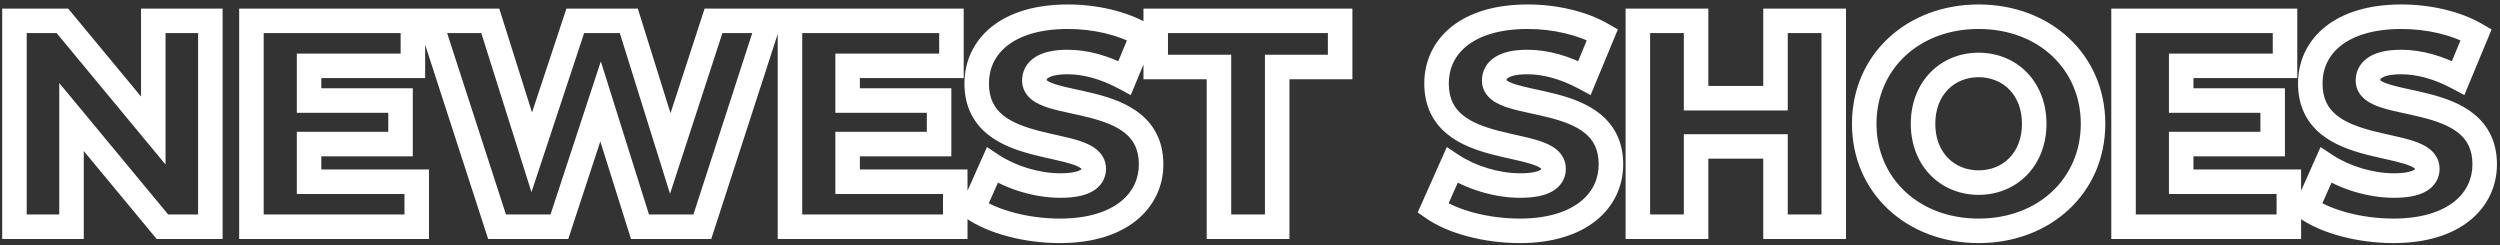 <svg width="408" height="40" viewBox="0 0 408 40" fill="none" xmlns="http://www.w3.org/2000/svg">
<rect x="0" y="0" width="408" height="40" fill="#333333" stroke="none"/>
<path d="M25.016 3.4V1.4H23.016V3.4H25.016ZM25.016 21.304L23.476 22.58L27.016 26.853V21.304H25.016ZM10.184 3.4L11.724 2.124L11.124 1.4H10.184V3.4ZM2.36 3.4V1.4H0.36V3.4H2.36ZM2.36 37H0.36V39H2.36V37ZM11.672 37V39H13.672V37H11.672ZM11.672 19.096L13.212 17.82L9.672 13.547V19.096H11.672ZM26.504 37L24.964 38.276L25.564 39H26.504V37ZM34.328 37V39H36.328V37H34.328ZM34.328 3.4H36.328V1.4H34.328V3.4ZM23.016 3.4V21.304H27.016V3.4H23.016ZM26.556 20.028L11.724 2.124L8.644 4.676L23.476 22.58L26.556 20.028ZM10.184 1.4H2.36V5.4H10.184V1.4ZM0.36 3.4V37H4.36V3.4H0.36ZM2.36 39H11.672V35H2.36V39ZM13.672 37V19.096H9.672V37H13.672ZM10.132 20.372L24.964 38.276L28.044 35.724L13.212 17.82L10.132 20.372ZM26.504 39H34.328V35H26.504V39ZM36.328 37V3.4H32.328V37H36.328ZM34.328 1.4H25.016V5.4H34.328V1.4ZM50.44 29.656H48.44V31.656H50.44V29.656ZM50.44 23.512V21.512H48.44V23.512H50.44ZM65.368 23.512V25.512H67.368V23.512H65.368ZM65.368 16.408H67.368V14.408H65.368V16.408ZM50.44 16.408H48.44V18.408H50.44V16.408ZM50.44 10.744V8.744H48.44V10.744H50.44ZM67.384 10.744V12.744H69.384V10.744H67.384ZM67.384 3.4H69.384V1.4H67.384V3.4ZM41.032 3.4V1.4H39.032V3.4H41.032ZM41.032 37H39.032V39H41.032V37ZM68.008 37V39H70.008V37H68.008ZM68.008 29.656H70.008V27.656H68.008V29.656ZM52.44 29.656V23.512H48.44V29.656H52.44ZM50.44 25.512H65.368V21.512H50.44V25.512ZM67.368 23.512V16.408H63.368V23.512H67.368ZM65.368 14.408H50.44V18.408H65.368V14.408ZM52.44 16.408V10.744H48.44V16.408H52.44ZM50.44 12.744H67.384V8.744H50.44V12.744ZM69.384 10.744V3.4H65.384V10.744H69.384ZM67.384 1.4H41.032V5.4H67.384V1.4ZM39.032 3.4V37H43.032V3.4H39.032ZM41.032 39H68.008V35H41.032V39ZM70.008 37V29.656H66.008V37H70.008ZM68.008 27.656H50.44V31.656H68.008V27.656ZM116.445 3.4V1.4H114.993L114.544 2.78L116.445 3.4ZM109.389 25.048L107.48 25.645L109.349 31.624L111.291 25.668L109.389 25.048ZM102.621 3.4L104.53 2.803L104.091 1.4H102.621V3.4ZM93.885 3.4V1.4H92.441L91.987 2.771L93.885 3.4ZM86.781 24.856L84.874 25.458L86.735 31.358L88.68 25.485L86.781 24.856ZM80.013 3.4L81.921 2.798L81.479 1.4H80.013V3.4ZM70.221 3.4V1.4H67.47L68.319 4.017L70.221 3.4ZM81.117 37L79.215 37.617L79.663 39H81.117V37ZM91.293 37V39H92.741L93.193 37.624L91.293 37ZM98.013 16.552L99.921 15.952L98.055 10.019L96.113 15.928L98.013 16.552ZM104.445 37L102.537 37.6L102.978 39H104.445V37ZM114.621 37V39H116.075L116.524 37.617L114.621 37ZM125.517 3.4L127.42 4.017L128.268 1.4H125.517V3.4ZM114.544 2.78L107.488 24.428L111.291 25.668L118.347 4.02L114.544 2.78ZM111.298 24.451L104.53 2.803L100.712 3.997L107.48 25.645L111.298 24.451ZM102.621 1.4H93.885V5.4H102.621V1.4ZM91.987 2.771L84.882 24.227L88.68 25.485L95.784 4.029L91.987 2.771ZM88.689 24.254L81.921 2.798L78.106 4.002L84.874 25.458L88.689 24.254ZM80.013 1.4H70.221V5.4H80.013V1.4ZM68.319 4.017L79.215 37.617L83.02 36.383L72.124 2.783L68.319 4.017ZM81.117 39H91.293V35H81.117V39ZM93.193 37.624L99.913 17.176L96.113 15.928L89.393 36.376L93.193 37.624ZM96.105 17.152L102.537 37.6L106.353 36.4L99.921 15.952L96.105 17.152ZM104.445 39H114.621V35H104.445V39ZM116.524 37.617L127.42 4.017L123.615 2.783L112.719 36.383L116.524 37.617ZM125.517 1.4H116.445V5.4H125.517V1.4ZM138.331 29.656H136.331V31.656H138.331V29.656ZM138.331 23.512V21.512H136.331V23.512H138.331ZM153.258 23.512V25.512H155.258V23.512H153.258ZM153.258 16.408H155.258V14.408H153.258V16.408ZM138.331 16.408H136.331V18.408H138.331V16.408ZM138.331 10.744V8.744H136.331V10.744H138.331ZM155.275 10.744V12.744H157.275V10.744H155.275ZM155.275 3.4H157.275V1.4H155.275V3.4ZM128.923 3.4V1.4H126.923V3.4H128.923ZM128.923 37H126.923V39H128.923V37ZM155.898 37V39H157.898V37H155.898ZM155.898 29.656H157.898V27.656H155.898V29.656ZM140.331 29.656V23.512H136.331V29.656H140.331ZM138.331 25.512H153.258V21.512H138.331V25.512ZM155.258 23.512V16.408H151.258V23.512H155.258ZM153.258 14.408H138.331V18.408H153.258V14.408ZM140.331 16.408V10.744H136.331V16.408H140.331ZM138.331 12.744H155.275V8.744H138.331V12.744ZM157.275 10.744V3.4H153.275V10.744H157.275ZM155.275 1.4H128.923V5.4H155.275V1.4ZM126.923 3.4V37H130.923V3.4H126.923ZM128.923 39H155.898V35H128.923V39ZM157.898 37V29.656H153.898V37H157.898ZM155.898 27.656H138.331V31.656H155.898V27.656ZM183.54 12.712L182.594 14.474L184.541 15.52L185.388 13.479L183.54 12.712ZM186.469 5.656L188.316 6.423L188.987 4.804L187.472 3.926L186.469 5.656ZM161.941 26.968L163.044 25.3L161.074 23.997L160.113 26.155L161.941 26.968ZM158.82 33.976L156.993 33.163L156.321 34.672L157.677 35.617L158.82 33.976ZM172.98 39.672C178.289 39.672 182.493 38.345 185.415 36.005C188.368 33.639 189.861 30.349 189.861 26.824H185.861C185.861 29.155 184.905 31.289 182.914 32.883C180.892 34.503 177.656 35.672 172.98 35.672V39.672ZM189.861 26.824C189.861 23.118 188.393 20.472 186.15 18.636C184.013 16.888 181.278 15.961 178.832 15.329C177.595 15.01 176.356 14.749 175.26 14.51C174.136 14.265 173.175 14.045 172.376 13.797C171.551 13.54 171.09 13.308 170.861 13.128C170.765 13.051 170.759 13.022 170.776 13.054C170.785 13.069 170.793 13.09 170.799 13.113C170.805 13.136 170.805 13.148 170.805 13.144H166.805C166.805 14.528 167.495 15.567 168.385 16.269C169.199 16.91 170.226 17.317 171.188 17.616C172.176 17.924 173.299 18.177 174.408 18.418C175.545 18.666 176.688 18.907 177.833 19.203C180.151 19.801 182.18 20.557 183.616 21.732C184.946 22.82 185.861 24.338 185.861 26.824H189.861ZM170.805 13.144C170.805 12.977 170.824 12.863 171.096 12.689C171.493 12.437 172.407 12.12 174.229 12.12V8.12C172.066 8.12 170.268 8.475 168.949 9.315C167.505 10.233 166.805 11.631 166.805 13.144H170.805ZM174.229 12.12C176.764 12.12 179.609 12.87 182.594 14.474L184.487 10.95C181.04 9.098 177.549 8.12 174.229 8.12V12.12ZM185.388 13.479L188.316 6.423L184.621 4.889L181.693 11.945L185.388 13.479ZM187.472 3.926C183.784 1.788 178.905 0.728 174.277 0.728V4.728C178.384 4.728 182.529 5.684 185.465 7.386L187.472 3.926ZM174.277 0.728C168.977 0.728 164.771 2.027 161.844 4.363C158.88 6.73 157.396 10.038 157.396 13.624H161.396C161.396 11.21 162.361 9.07 164.34 7.489C166.358 5.877 169.592 4.728 174.277 4.728V0.728ZM157.396 13.624C157.396 17.35 158.864 20.011 161.111 21.859C163.25 23.62 165.991 24.557 168.441 25.2C169.679 25.526 170.921 25.794 172.017 26.04C173.142 26.293 174.103 26.521 174.9 26.779C175.721 27.045 176.182 27.287 176.412 27.475C176.51 27.555 176.523 27.592 176.514 27.574C176.5 27.547 176.501 27.524 176.501 27.544H180.501C180.501 26.165 179.838 25.111 178.947 24.381C178.133 23.714 177.101 23.287 176.131 22.974C175.137 22.652 174.008 22.388 172.895 22.138C171.752 21.881 170.606 21.633 169.456 21.332C167.13 20.721 165.095 19.957 163.652 18.77C162.317 17.671 161.396 16.138 161.396 13.624H157.396ZM176.501 27.544C176.501 27.626 176.485 27.629 176.497 27.61C176.505 27.596 176.472 27.665 176.279 27.77C175.84 28.011 174.872 28.28 173.029 28.28V32.28C175.121 32.28 176.889 31.997 178.202 31.278C179.668 30.474 180.501 29.146 180.501 27.544H176.501ZM173.029 28.28C169.541 28.28 165.7 27.056 163.044 25.3L160.837 28.636C164.133 30.816 168.74 32.28 173.029 32.28V28.28ZM160.113 26.155L156.993 33.163L160.648 34.789L163.768 27.781L160.113 26.155ZM157.677 35.617C161.278 38.127 167.19 39.672 172.98 39.672V35.672C167.731 35.672 162.699 34.241 159.964 32.335L157.677 35.617ZM198.934 37H196.934V39H198.934V37ZM208.438 37V39H210.438V37H208.438ZM208.438 10.936V8.936H206.438V10.936H208.438ZM218.71 10.936V12.936H220.71V10.936H218.71ZM218.71 3.4H220.71V1.4H218.71V3.4ZM188.614 3.4V1.4H186.614V3.4H188.614ZM188.614 10.936H186.614V12.936H188.614V10.936ZM198.934 10.936H200.934V8.936H198.934V10.936ZM198.934 39H208.438V35H198.934V39ZM210.438 37V10.936H206.438V37H210.438ZM208.438 12.936H218.71V8.936H208.438V12.936ZM220.71 10.936V3.4H216.71V10.936H220.71ZM218.71 1.4H188.614V5.4H218.71V1.4ZM186.614 3.4V10.936H190.614V3.4H186.614ZM188.614 12.936H198.934V8.936H188.614V12.936ZM196.934 10.936V37H200.934V10.936H196.934ZM258.587 12.712L257.641 14.474L259.588 15.52L260.435 13.479L258.587 12.712ZM261.515 5.656L263.363 6.423L264.034 4.804L262.518 3.926L261.515 5.656ZM236.987 26.968L238.091 25.3L236.121 23.997L235.16 26.155L236.987 26.968ZM233.867 33.976L232.04 33.163L231.368 34.672L232.724 35.617L233.867 33.976ZM248.027 39.672C253.336 39.672 257.54 38.345 260.462 36.005C263.415 33.639 264.907 30.349 264.907 26.824H260.907C260.907 29.155 259.952 31.289 257.961 32.883C255.938 34.503 252.703 35.672 248.027 35.672V39.672ZM264.907 26.824C264.907 23.118 263.44 20.472 261.196 18.636C259.06 16.888 256.325 15.961 253.879 15.329C252.642 15.01 251.403 14.749 250.307 14.51C249.182 14.265 248.222 14.045 247.423 13.797C246.598 13.54 246.137 13.308 245.908 13.128C245.811 13.051 245.806 13.022 245.823 13.054C245.831 13.069 245.84 13.09 245.846 13.113C245.852 13.136 245.851 13.148 245.851 13.144H241.851C241.851 14.528 242.542 15.567 243.432 16.269C244.246 16.91 245.273 17.317 246.235 17.616C247.223 17.924 248.346 18.177 249.455 18.418C250.591 18.666 251.735 18.907 252.879 19.203C255.198 19.801 257.227 20.557 258.663 21.732C259.993 22.82 260.907 24.338 260.907 26.824H264.907ZM245.851 13.144C245.851 12.977 245.871 12.863 246.143 12.689C246.54 12.437 247.454 12.12 249.275 12.12V8.12C247.113 8.12 245.315 8.475 243.996 9.315C242.552 10.233 241.851 11.631 241.851 13.144H245.851ZM249.275 12.12C251.811 12.12 254.656 12.87 257.641 14.474L259.534 10.95C256.087 9.098 252.596 8.12 249.275 8.12V12.12ZM260.435 13.479L263.363 6.423L259.668 4.889L256.74 11.945L260.435 13.479ZM262.518 3.926C258.831 1.788 253.952 0.728 249.323 0.728V4.728C253.43 4.728 257.575 5.684 260.512 7.386L262.518 3.926ZM249.323 0.728C244.024 0.728 239.817 2.027 236.891 4.363C233.927 6.73 232.443 10.038 232.443 13.624H236.443C236.443 11.21 237.408 9.07 239.387 7.489C241.405 5.877 244.638 4.728 249.323 4.728V0.728ZM232.443 13.624C232.443 17.35 233.911 20.011 236.158 21.859C238.297 23.62 241.038 24.557 243.487 25.2C244.726 25.526 245.968 25.794 247.064 26.04C248.189 26.293 249.15 26.521 249.946 26.779C250.768 27.045 251.229 27.287 251.459 27.475C251.557 27.555 251.57 27.592 251.561 27.574C251.546 27.547 251.547 27.524 251.547 27.544H255.547C255.547 26.165 254.885 25.111 253.994 24.381C253.179 23.714 252.148 23.287 251.178 22.974C250.184 22.652 249.055 22.388 247.942 22.138C246.799 21.881 245.653 21.633 244.503 21.332C242.177 20.721 240.141 19.957 238.699 18.77C237.364 17.671 236.443 16.138 236.443 13.624H232.443ZM251.547 27.544C251.547 27.626 251.532 27.629 251.544 27.61C251.552 27.596 251.518 27.665 251.326 27.77C250.887 28.011 249.918 28.28 248.075 28.28V32.28C250.168 32.28 251.936 31.997 253.248 31.278C254.715 30.474 255.547 29.146 255.547 27.544H251.547ZM248.075 28.28C244.588 28.28 240.746 27.056 238.091 25.3L235.884 28.636C239.18 30.816 243.787 32.28 248.075 32.28V28.28ZM235.16 26.155L232.04 33.163L235.694 34.789L238.814 27.781L235.16 26.155ZM232.724 35.617C236.325 38.127 242.237 39.672 248.027 39.672V35.672C242.778 35.672 237.745 34.241 235.011 32.335L232.724 35.617ZM289.762 3.4V1.4H287.762V3.4H289.762ZM289.762 16.024V18.024H291.762V16.024H289.762ZM276.802 16.024H274.802V18.024H276.802V16.024ZM276.802 3.4H278.802V1.4H276.802V3.4ZM267.297 3.4V1.4H265.297V3.4H267.297ZM267.297 37H265.297V39H267.297V37ZM276.802 37V39H278.802V37H276.802ZM276.802 23.896V21.896H274.802V23.896H276.802ZM289.762 23.896H291.762V21.896H289.762V23.896ZM289.762 37H287.762V39H289.762V37ZM299.266 37V39H301.266V37H299.266ZM299.266 3.4H301.266V1.4H299.266V3.4ZM287.762 3.4V16.024H291.762V3.4H287.762ZM289.762 14.024H276.802V18.024H289.762V14.024ZM278.802 16.024V3.4H274.802V16.024H278.802ZM276.802 1.4H267.297V5.4H276.802V1.4ZM265.297 3.4V37H269.297V3.4H265.297ZM267.297 39H276.802V35H267.297V39ZM278.802 37V23.896H274.802V37H278.802ZM276.802 25.896H289.762V21.896H276.802V25.896ZM287.762 23.896V37H291.762V23.896H287.762ZM289.762 39H299.266V35H289.762V39ZM301.266 37V3.4H297.266V37H301.266ZM299.266 1.4H289.762V5.4H299.266V1.4ZM322.913 39.672C334.641 39.672 343.585 31.509 343.585 20.2H339.585C339.585 29.051 332.69 35.672 322.913 35.672V39.672ZM343.585 20.2C343.585 8.891 334.641 0.728 322.913 0.728V4.728C332.69 4.728 339.585 11.349 339.585 20.2H343.585ZM322.913 0.728C311.186 0.728 302.241 8.891 302.241 20.2H306.241C306.241 11.349 313.137 4.728 322.913 4.728V0.728ZM302.241 20.2C302.241 31.509 311.186 39.672 322.913 39.672V35.672C313.137 35.672 306.241 29.051 306.241 20.2H302.241ZM322.913 27.8C318.978 27.8 315.841 24.952 315.841 20.2H311.841C311.841 27.064 316.673 31.8 322.913 31.8V27.8ZM315.841 20.2C315.841 15.448 318.978 12.6 322.913 12.6V8.6C316.673 8.6 311.841 13.336 311.841 20.2H315.841ZM322.913 12.6C326.849 12.6 329.985 15.448 329.985 20.2H333.985C333.985 13.336 329.154 8.6 322.913 8.6V12.6ZM329.985 20.2C329.985 24.952 326.849 27.8 322.913 27.8V31.8C329.154 31.8 333.985 27.064 333.985 20.2H329.985ZM355.971 29.656H353.971V31.656H355.971V29.656ZM355.971 23.512V21.512H353.971V23.512H355.971ZM370.899 23.512V25.512H372.899V23.512H370.899ZM370.899 16.408H372.899V14.408H370.899V16.408ZM355.971 16.408H353.971V18.408H355.971V16.408ZM355.971 10.744V8.744H353.971V10.744H355.971ZM372.915 10.744V12.744H374.915V10.744H372.915ZM372.915 3.4H374.915V1.4H372.915V3.4ZM346.563 3.4V1.4H344.563V3.4H346.563ZM346.563 37H344.563V39H346.563V37ZM373.539 37V39H375.539V37H373.539ZM373.539 29.656H375.539V27.656H373.539V29.656ZM357.971 29.656V23.512H353.971V29.656H357.971ZM355.971 25.512H370.899V21.512H355.971V25.512ZM372.899 23.512V16.408H368.899V23.512H372.899ZM370.899 14.408H355.971V18.408H370.899V14.408ZM357.971 16.408V10.744H353.971V16.408H357.971ZM355.971 12.744H372.915V8.744H355.971V12.744ZM374.915 10.744V3.4H370.915V10.744H374.915ZM372.915 1.4H346.563V5.4H372.915V1.4ZM344.563 3.4V37H348.563V3.4H344.563ZM346.563 39H373.539V35H346.563V39ZM375.539 37V29.656H371.539V37H375.539ZM373.539 27.656H355.971V31.656H373.539V27.656ZM401.181 12.712L400.234 14.474L402.181 15.52L403.028 13.479L401.181 12.712ZM404.109 5.656L405.956 6.423L406.628 4.804L405.112 3.926L404.109 5.656ZM379.581 26.968L380.684 25.3L378.715 23.997L377.754 26.155L379.581 26.968ZM376.461 33.976L374.634 33.163L373.962 34.672L375.318 35.617L376.461 33.976ZM390.621 39.672C395.929 39.672 400.134 38.345 403.055 36.005C406.009 33.639 407.501 30.349 407.501 26.824H403.501C403.501 29.155 402.545 31.289 400.555 32.883C398.532 34.503 395.297 35.672 390.621 35.672V39.672ZM407.501 26.824C407.501 23.118 406.033 20.472 403.79 18.636C401.654 16.888 398.919 15.961 396.473 15.329C395.236 15.01 393.997 14.749 392.901 14.51C391.776 14.265 390.815 14.045 390.017 13.797C389.192 13.54 388.73 13.308 388.502 13.128C388.405 13.051 388.4 13.022 388.417 13.054C388.425 13.069 388.434 13.09 388.44 13.113C388.445 13.136 388.445 13.148 388.445 13.144H384.445C384.445 14.528 385.135 15.567 386.026 16.269C386.84 16.91 387.867 17.317 388.829 17.616C389.816 17.924 390.94 18.177 392.048 18.418C393.185 18.666 394.329 18.907 395.473 19.203C397.792 19.801 399.82 20.557 401.257 21.732C402.587 22.82 403.501 24.338 403.501 26.824H407.501ZM388.445 13.144C388.445 12.977 388.465 12.863 388.737 12.689C389.134 12.437 390.047 12.12 391.869 12.12V8.12C389.707 8.12 387.909 8.475 386.589 9.315C385.146 10.233 384.445 11.631 384.445 13.144H388.445ZM391.869 12.12C394.405 12.12 397.25 12.87 400.234 14.474L402.128 10.95C398.681 9.098 395.189 8.12 391.869 8.12V12.12ZM403.028 13.479L405.956 6.423L402.262 4.889L399.334 11.945L403.028 13.479ZM405.112 3.926C401.425 1.788 396.546 0.728 391.917 0.728V4.728C396.024 4.728 400.169 5.684 403.106 7.386L405.112 3.926ZM391.917 0.728C386.618 0.728 382.411 2.027 379.485 4.363C376.521 6.73 375.037 10.038 375.037 13.624H379.037C379.037 11.21 380.001 9.07 381.981 7.489C383.999 5.877 387.232 4.728 391.917 4.728V0.728ZM375.037 13.624C375.037 17.35 376.505 20.011 378.751 21.859C380.891 23.62 383.632 24.557 386.081 25.2C387.319 25.526 388.562 25.794 389.658 26.04C390.783 26.293 391.743 26.521 392.54 26.779C393.362 27.045 393.823 27.287 394.053 27.475C394.151 27.555 394.164 27.592 394.155 27.574C394.14 27.547 394.141 27.524 394.141 27.544H398.141C398.141 26.165 397.478 25.111 396.588 24.381C395.773 23.714 394.741 23.287 393.772 22.974C392.778 22.652 391.649 22.388 390.535 22.138C389.392 21.881 388.247 21.633 387.097 21.332C384.77 20.721 382.735 19.957 381.293 18.77C379.957 17.671 379.037 16.138 379.037 13.624H375.037ZM394.141 27.544C394.141 27.626 394.126 27.629 394.138 27.61C394.146 27.596 394.112 27.665 393.92 27.77C393.48 28.011 392.512 28.28 390.669 28.28V32.28C392.762 32.28 394.53 31.997 395.842 31.278C397.309 30.474 398.141 29.146 398.141 27.544H394.141ZM390.669 28.28C387.182 28.28 383.34 27.056 380.684 25.3L378.478 28.636C381.774 30.816 386.38 32.28 390.669 32.28V28.28ZM377.754 26.155L374.634 33.163L378.288 34.789L381.408 27.781L377.754 26.155ZM375.318 35.617C378.919 38.127 384.831 39.672 390.621 39.672V35.672C385.372 35.672 380.339 34.241 377.605 32.335L375.318 35.617Z" fill="white"/>
</svg>
